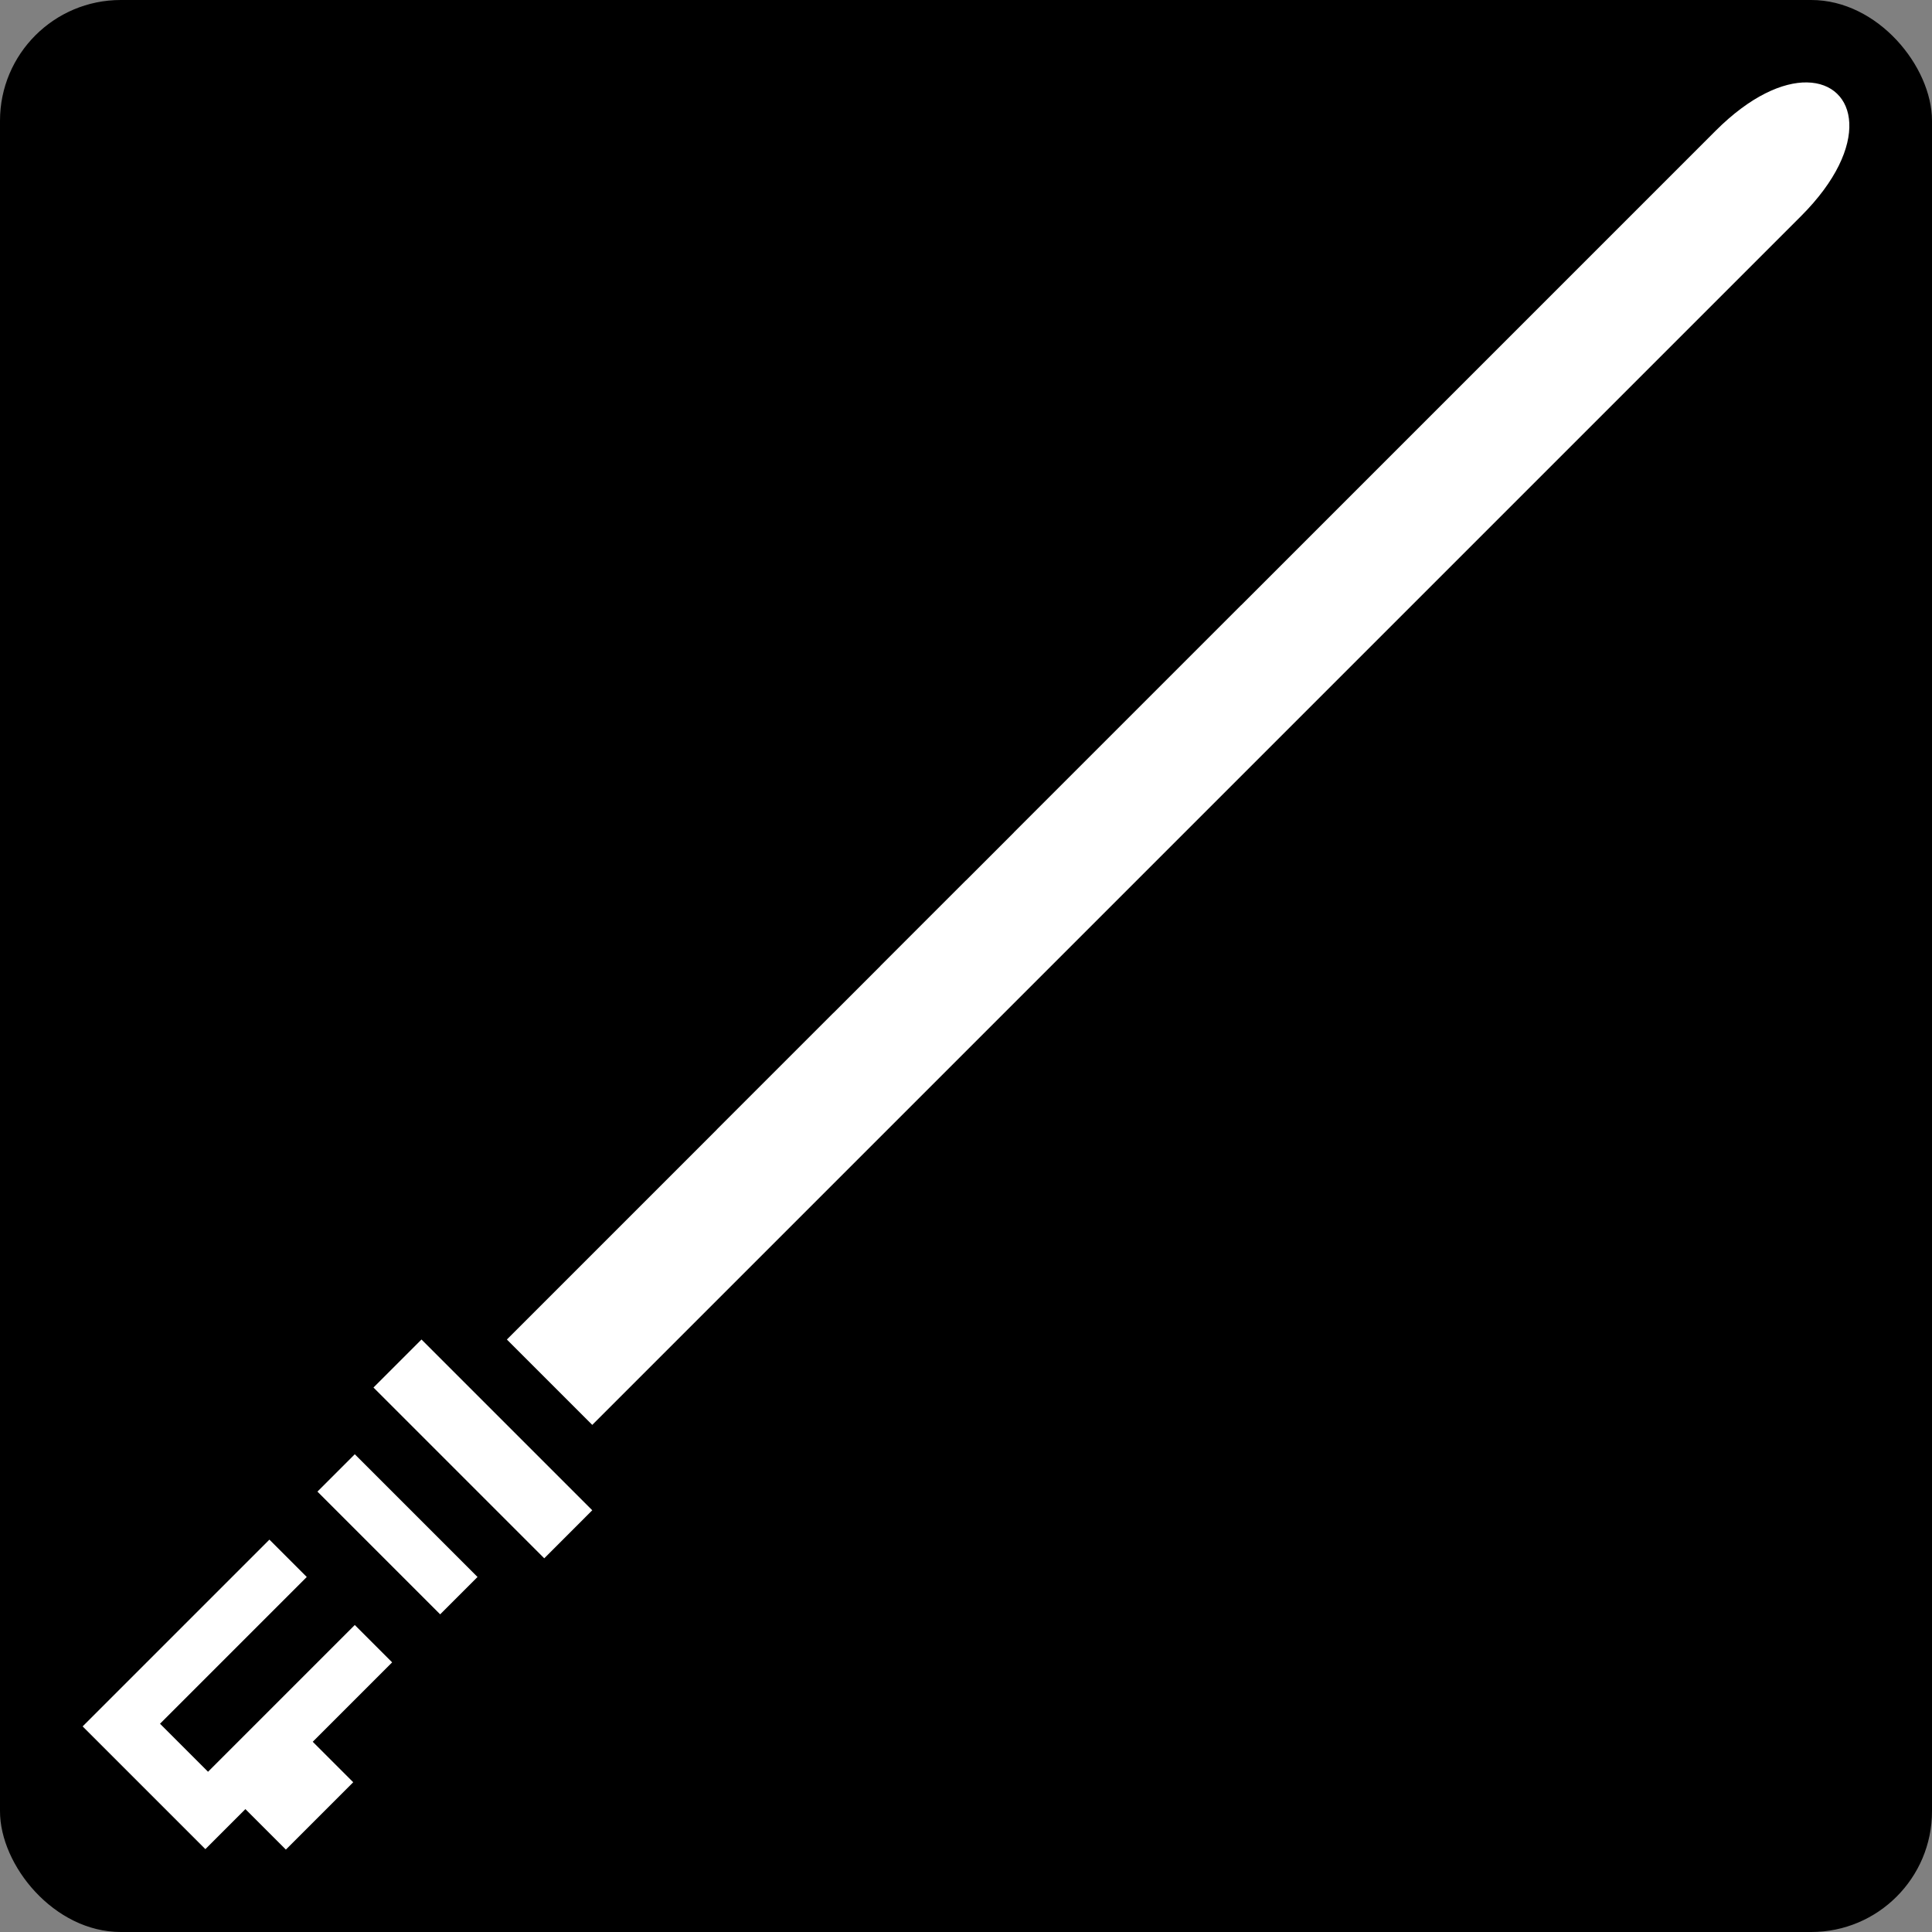 <svg style="height: 486px; width: 486px;" xmlns="http://www.w3.org/2000/svg" viewBox="0 0 512 512"><rect x="0" y="0" width="512" height="512" fill="#808080" stroke="none"/><rect fill="#000000" fill-opacity="1" height="512" width="512" rx="32" ry="32"></rect><g class="" style="" transform="translate(0,0)"><g><path d="M478.89 21.842C472.456 21.729 463.843 25.47 454.648 34.664L328.912 160.4C328.912 160.393 328.915 160.385 328.916 160.377L268.688 220.605L268.698 220.615L255.971 233.342L255.961 233.332L233.304 255.99L233.314 256L220.874 268.44L220.864 268.43L189.98 299.314C189.98 299.319 189.982 299.324 189.984 299.328L134.328 354.984L156.955 377.611L477.275 57.291C496.102 38.466 492.065 22.074 478.891 21.843Z" class="" fill="#fff" fill-opacity="1"></path><path d="M33.05 21.902C19.874 22.134 15.837 38.525 34.664 57.352L220.576 243.264L243.234 220.604L199.07 176.444C199.07 176.464 199.07 176.482 199.068 176.502L57.29 34.725C48.098 25.53 39.484 21.79 33.05 21.902Z" class="" fill="#ffffff" fill-opacity="0"></path><path d="M267.588 58.292C258.28 100.432 254.964 137.606 239.666 179.746C218.03 162.856 209.043 138.276 195.83 116.332C196.416 127.212 197.49 138.588 198.25 150.17L255.96 207.88L334.445 129.395C335.773 122.31 337.133 115.231 338.523 108.158C317.253 136.954 296.071 152.838 267.127 181.633C260.375 136.215 267.405 103.71 267.587 58.293Z" class="" fill="#ffffff" fill-opacity="0"></path><path d="M87.873 170.623C87.821 170.626 87.793 170.64 87.791 170.667C87.533 175.917 192.218 249.024 184.013 254.245C170.548 262.795 126.038 285.355 100.505 299.159C120.225 295.814 154.043 291.226 172.685 291.157L208.138 255.704L144.483 192.052C117.456 181.836 89.568 170.484 87.873 170.622Z" class="" fill="#ffffff" fill-opacity="0"></path><path d="M333.016 226.767L303.93 255.853L360.104 312.023C370.952 312.758 381.796 313.439 392.604 313.241C368.086 297.341 320.614 269.507 320.964 262.673C321.317 255.786 384.411 241.457 416.482 231.067C388.695 228.93 360.509 234.913 333.016 226.767Z" class="" fill="#ffffff" fill-opacity="0"></path><path d="M291.203 268.579L268.547 291.235L354.984 377.673L377.611 355.046L333.138 310.571L333.198 310.571L291.204 268.579Z" class="" fill="#ffffff" fill-opacity="0"></path><path d="M256.105 303.677L198.402 361.38C198.81 375.587 198.612 389.834 197.882 401.76C209.204 374.92 215.728 349.9 243.709 327.287C258.153 339.272 268.525 367.554 280.933 387.687C280.023 368.645 274.06 335.685 275.903 323.473L256.103 303.676Z" class="" fill="#ffffff" fill-opacity="0"></path><path d="M111.7 354.984L98.974 367.71L144.23 412.967L156.955 400.237L111.703 354.984L111.701 354.984Z" class="" fill="#fff" fill-opacity="1"></path><path d="M400.238 355.044L354.984 400.297L354.984 400.299L367.711 413.026L412.968 367.77L400.238 355.045Z" class="" fill="#ffffff" fill-opacity="0"></path><path d="M94.023 385.39L84.123 395.29L116.65 427.816L126.55 417.916L94.023 385.389Z" class="" fill="#fff" fill-opacity="1"></path><path d="M417.916 385.45L385.389 417.977L395.289 427.877L427.815 395.35L417.915 385.45Z" class="" fill="#ffffff" fill-opacity="0"></path><path d="M71.396 408.018L21.9 457.512L54.428 490.039L65.031 479.435L75.761 490.161L93.608 472.313L82.88 461.587L103.922 440.544L94.022 430.644L55.132 469.534L42.404 456.806L81.294 417.916L71.394 408.016Z" class="" fill="#fff" fill-opacity="1"></path><path d="M440.546 408.078L430.646 417.978L469.536 456.868L456.806 469.596L417.916 430.706L408.018 440.606L457.512 490.1L490.039 457.572L479.435 446.969L490.161 436.239L472.313 418.392L461.587 429.12L440.544 408.078Z" class="selected" fill="#ffffff" fill-opacity="0"></path></g></g></svg>